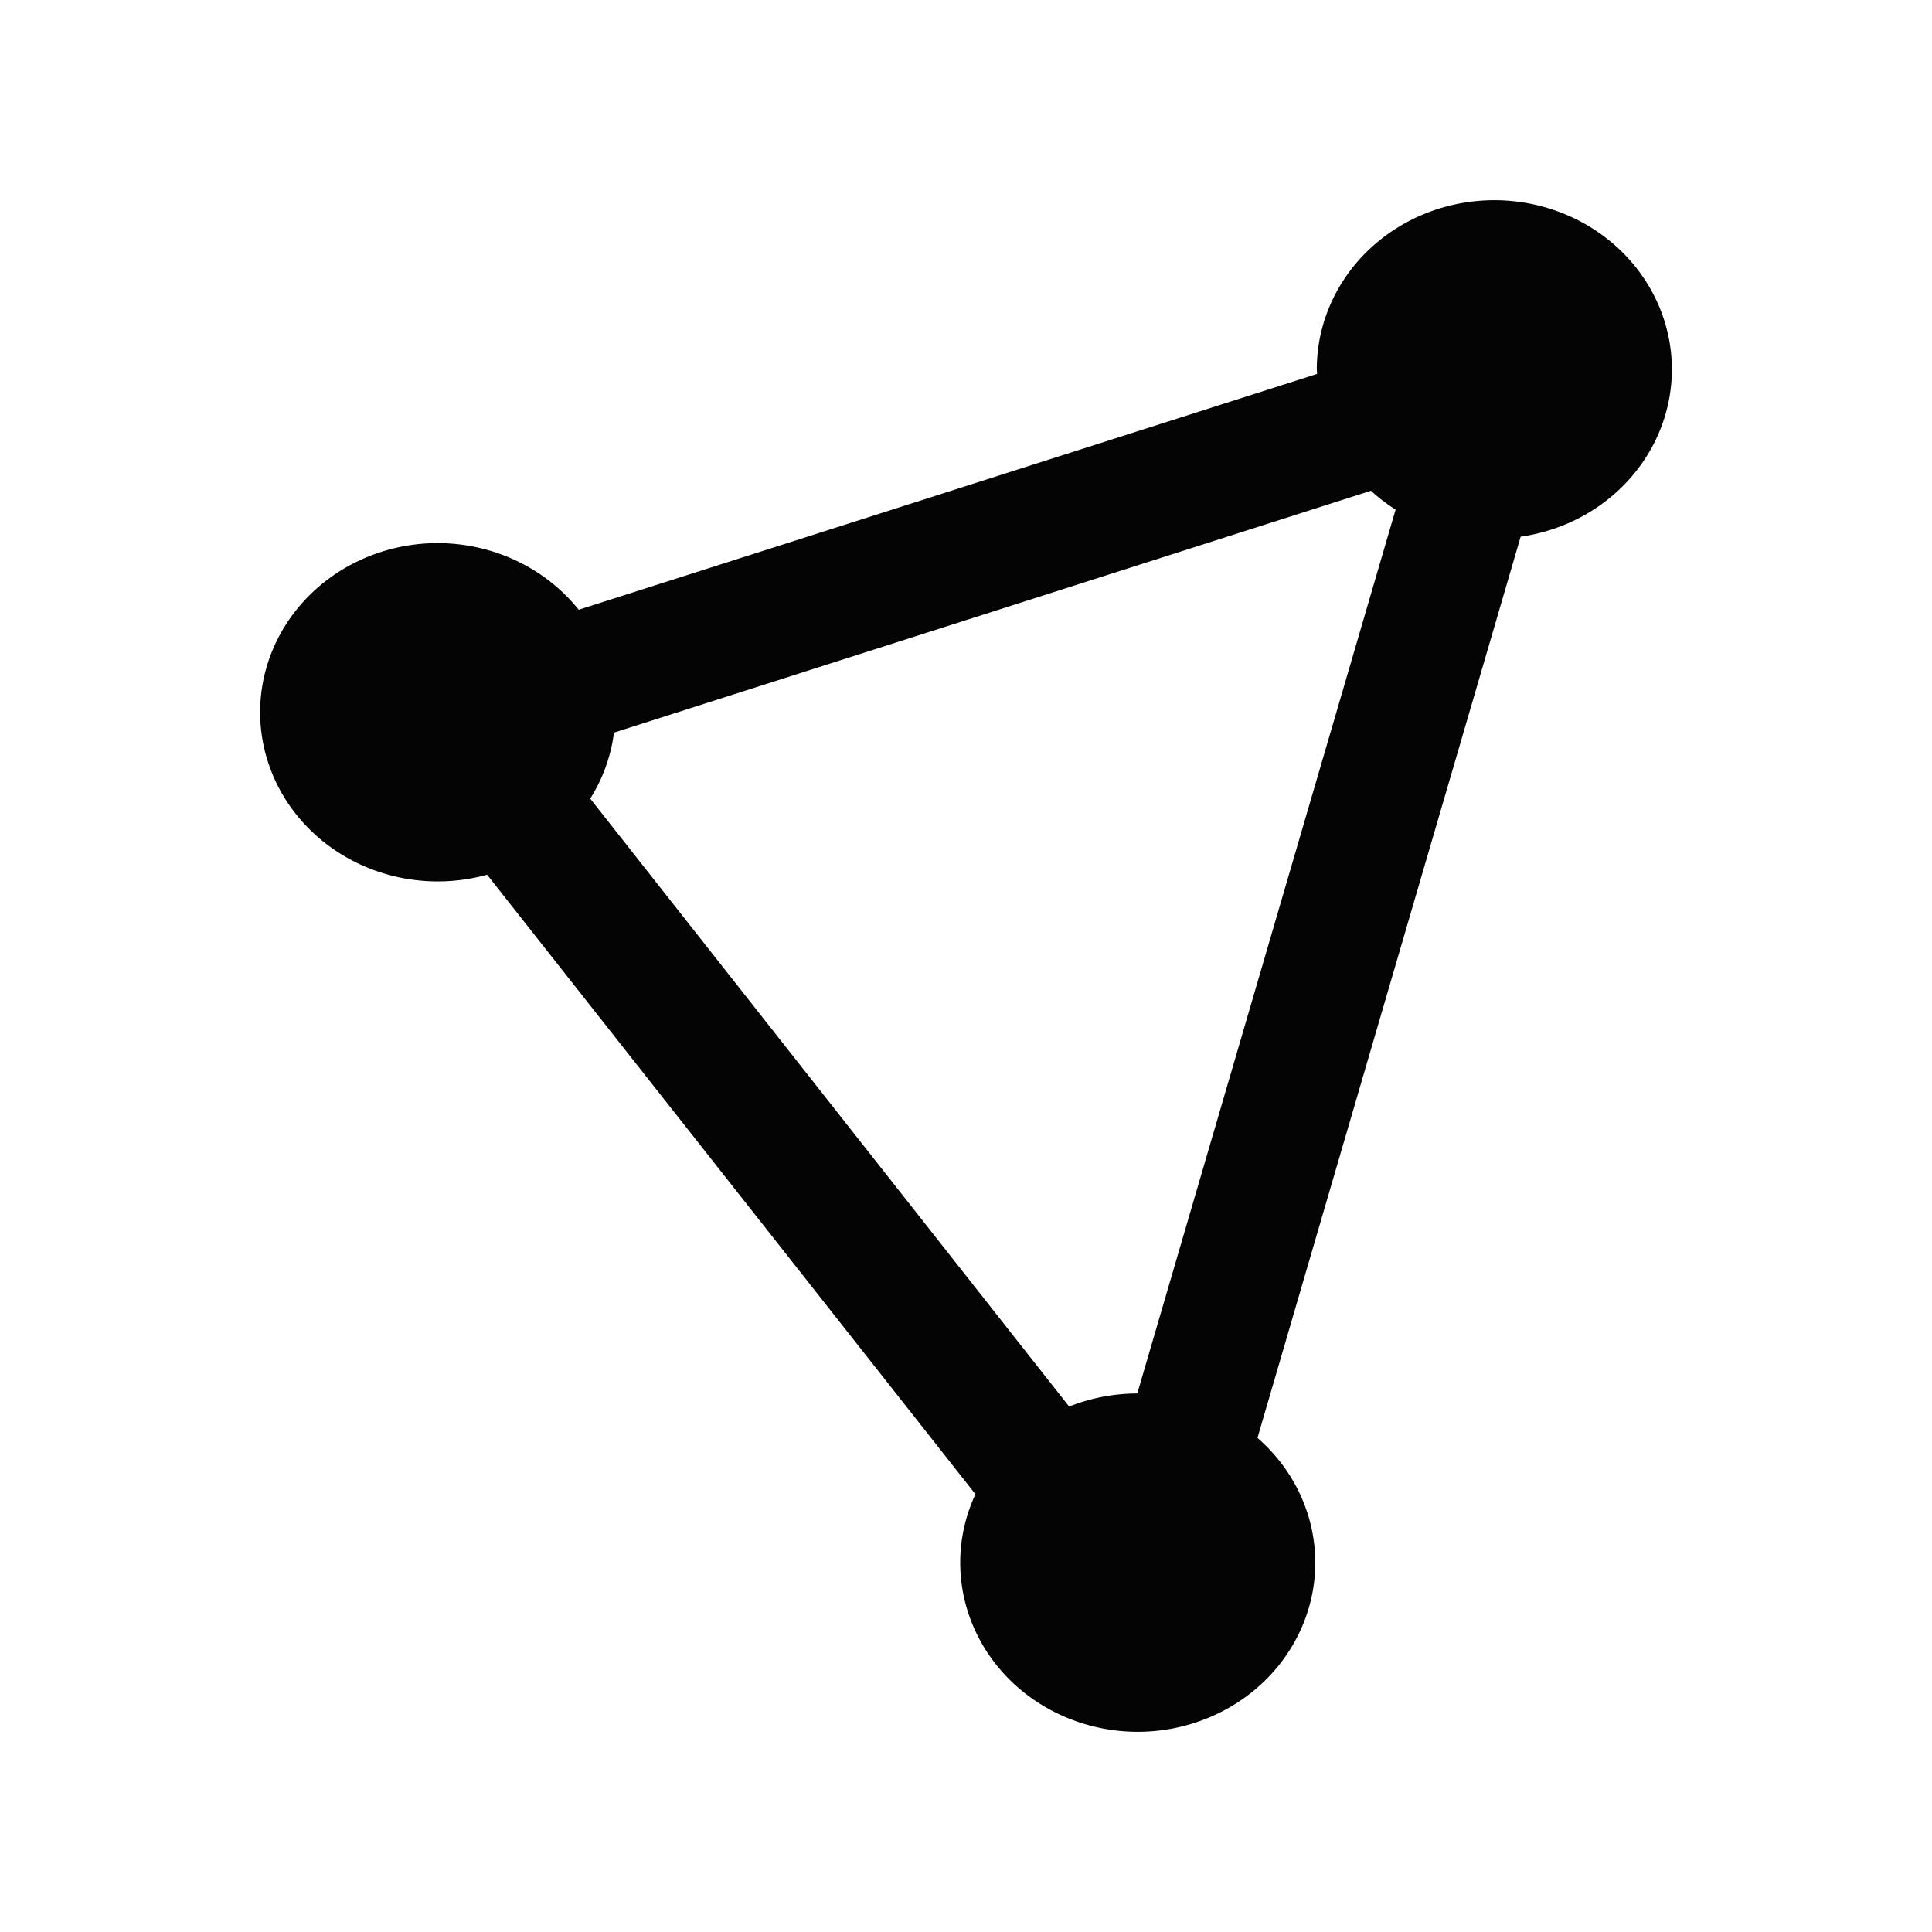 <?xml version="1.0" encoding="UTF-8" standalone="no"?>
<!-- Created with Inkscape (http://www.inkscape.org/) -->

<svg
   width="24"
   height="24"
   viewBox="0 0 6.35 6.35"
   version="1.1"
   id="svg4818"
   inkscape:version="1.1.1 (3bf5ae0d25, 2021-09-20)"
   sodipodi:docname="protonvpn.svg"
   xmlns:inkscape="http://www.inkscape.org/namespaces/inkscape"
   xmlns:sodipodi="http://sodipodi.sourceforge.net/DTD/sodipodi-0.dtd"
   xmlns="http://www.w3.org/2000/svg"
   xmlns:svg="http://www.w3.org/2000/svg">
  <sodipodi:namedview
     id="namedview4820"
     pagecolor="#ffffff"
     bordercolor="#666666"
     borderopacity="1.0"
     inkscape:pageshadow="2"
     inkscape:pageopacity="0.0"
     inkscape:pagecheckerboard="0"
     inkscape:document-units="px"
     showgrid="false"
     units="px"
     inkscape:zoom="21.237935"
     inkscape:cx="2.7074195"
     inkscape:cy="13.348756"
     inkscape:window-width="1920"
     inkscape:window-height="1017"
     inkscape:window-x="-8"
     inkscape:window-y="-8"
     inkscape:window-maximized="1"
     inkscape:current-layer="layer1" />
  <defs
     id="defs4815" />
  <g
     inkscape:label="Layer 1"
     inkscape:groupmode="layer"
     id="layer1">
    <path
       id="path2097"
       style="fill:#040404;fill-opacity:1;stroke:#000000;stroke-width:0.122;stroke-opacity:0"
       d="M 4.912,0.658 A 0.584,0.556 0 0 0 4.328,1.214 0.584,0.556 0 0 0 4.329,1.229 L 1.902,2.004 A 0.584,0.556 0 0 0 1.438,1.785 0.584,0.556 0 0 0 0.855,2.341 0.584,0.556 0 0 0 1.438,2.897 0.584,0.556 0 0 0 1.601,2.875 L 3.206,4.911 A 0.584,0.556 0 0 0 3.156,5.136 0.584,0.556 0 0 0 3.739,5.692 0.584,0.556 0 0 0 4.323,5.136 0.584,0.556 0 0 0 4.133,4.726 L 4.998,1.764 A 0.584,0.556 0 0 0 5.495,1.214 0.584,0.556 0 0 0 4.912,0.658 Z M 4.506,1.613 a 0.584,0.556 0 0 0 0.081,0.062 L 3.738,4.58 A 0.584,0.556 0 0 0 3.514,4.623 L 1.94,2.625 a 0.584,0.556 0 0 0 0.078,-0.217 z" />
  </g>
</svg>
